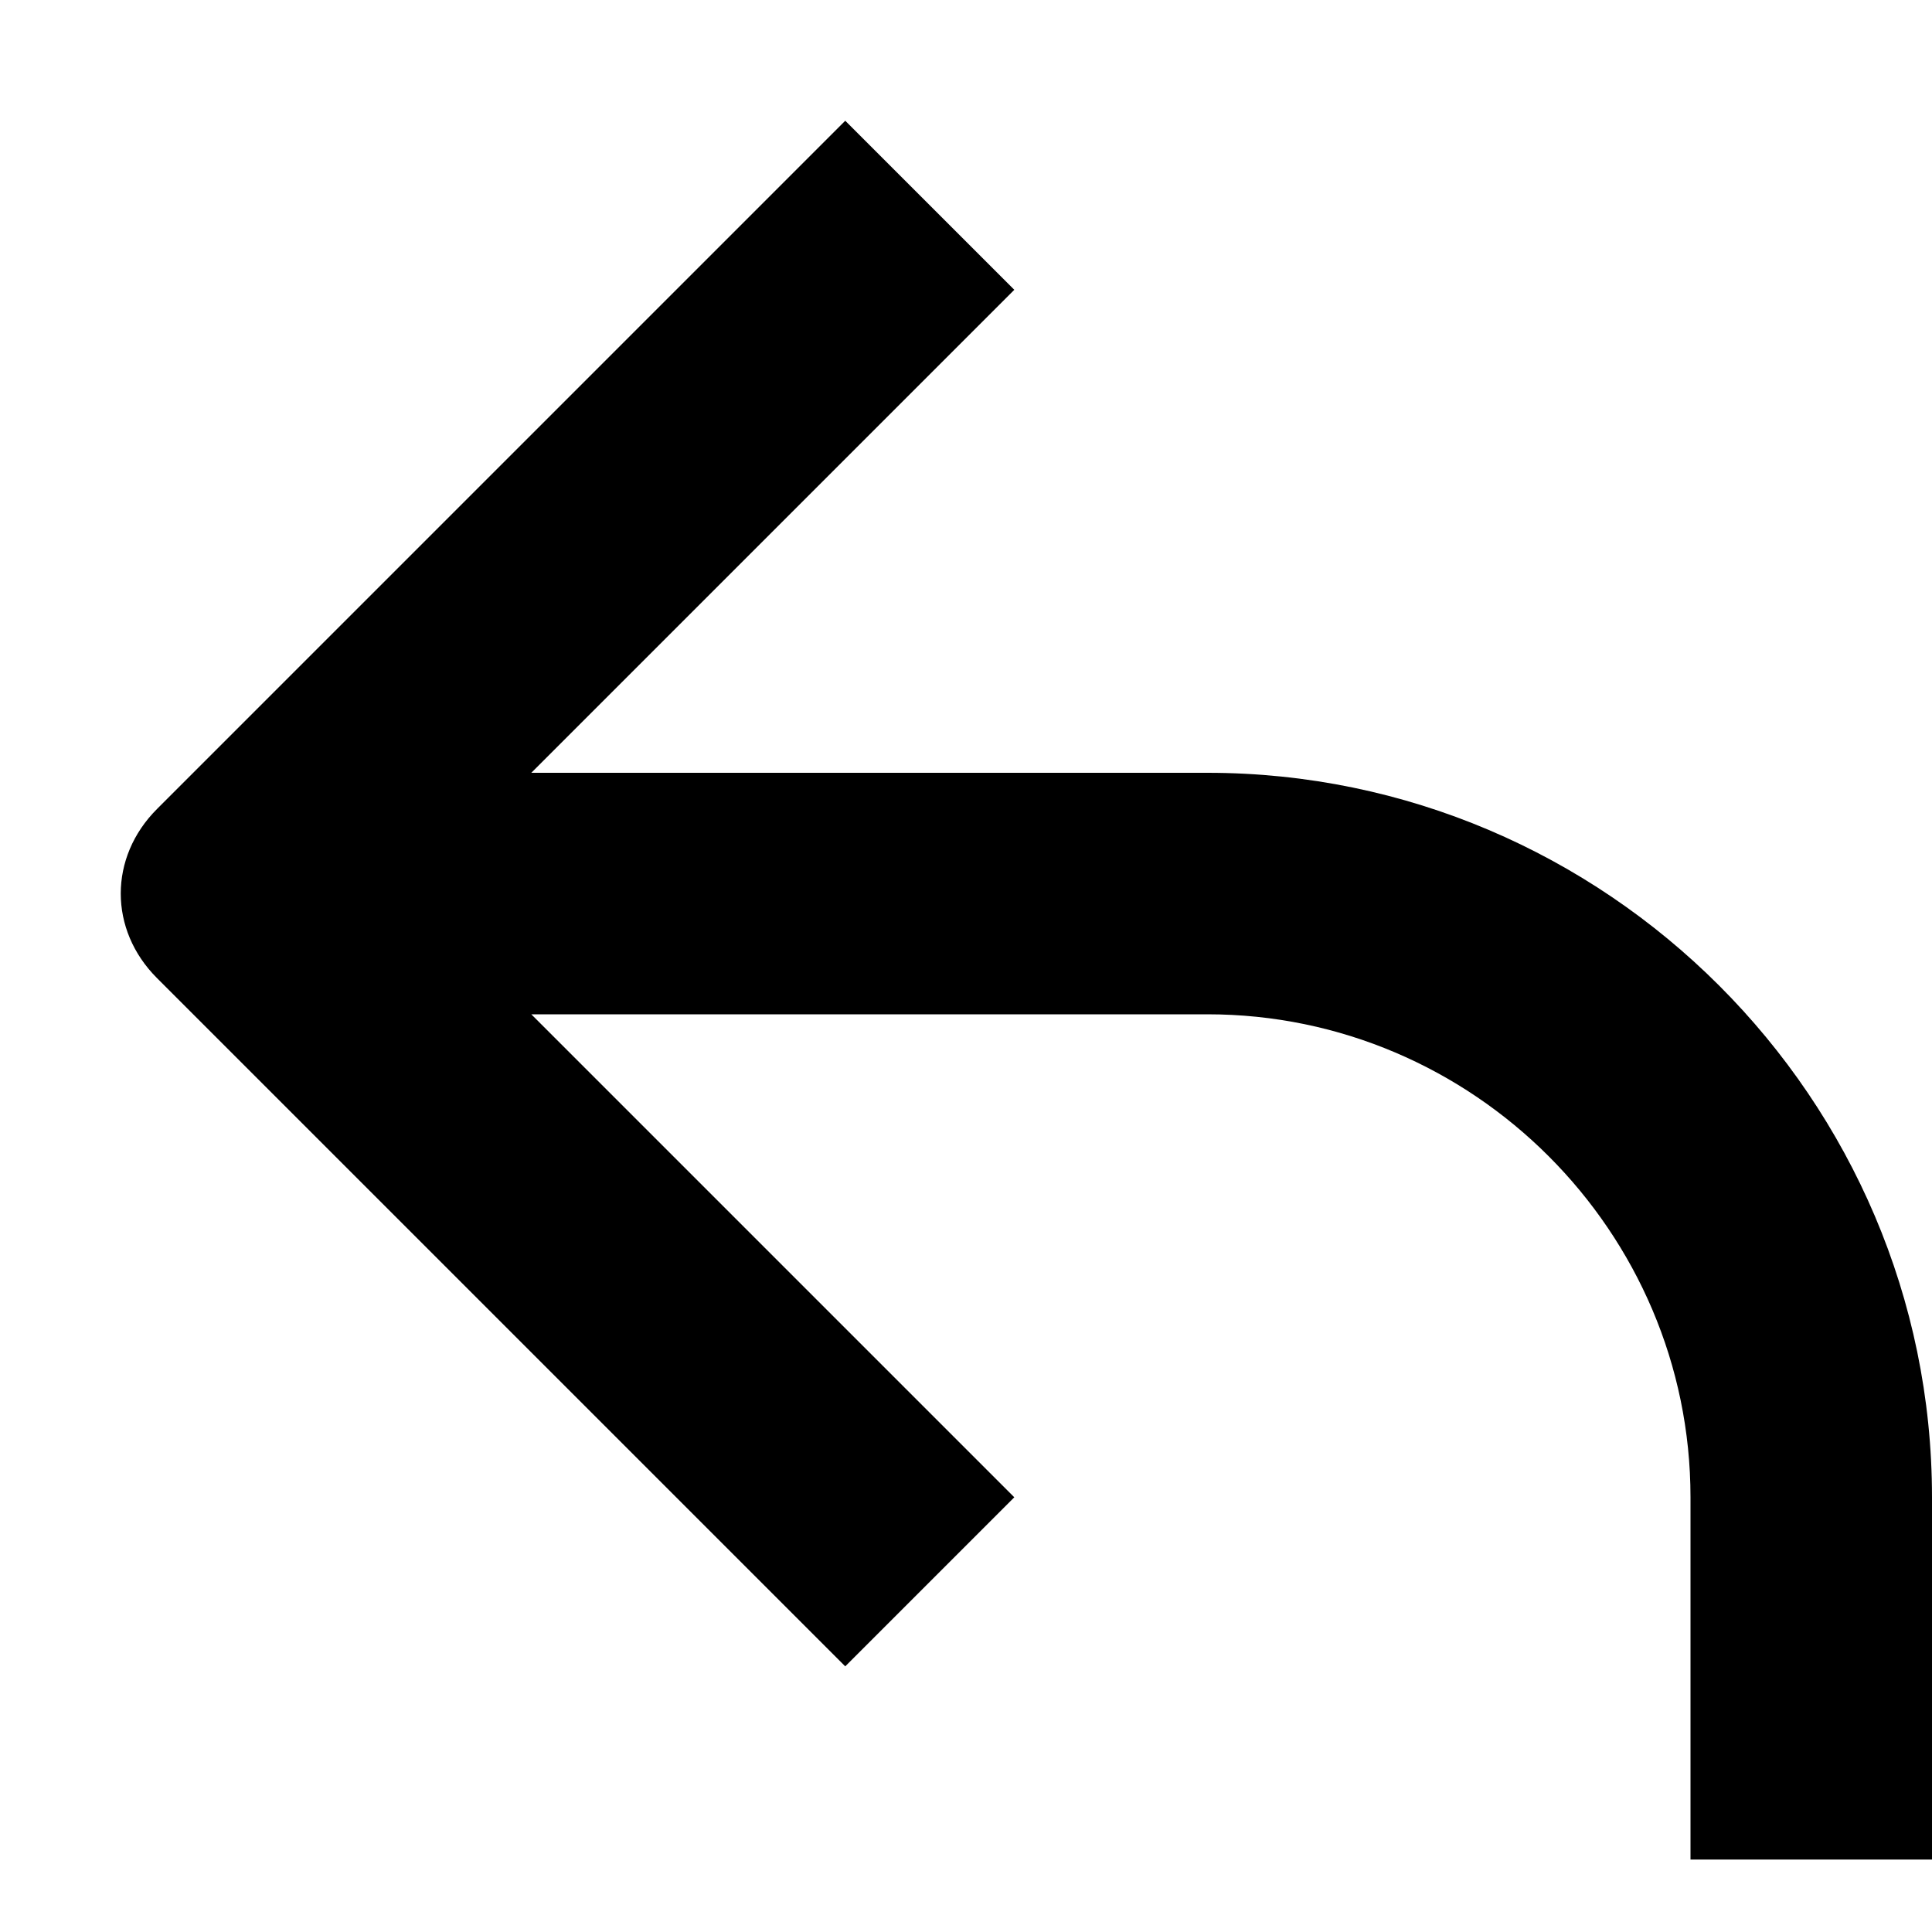 <?xml version="1.0" encoding="UTF-8"?>
<svg width="16px" height="16px" viewBox="0 0 16 16" version="1.1" xmlns="http://www.w3.org/2000/svg" xmlns:xlink="http://www.w3.org/1999/xlink">
    
    <g id="FMEA" stroke="none" stroke-width="1"  fill-rule="evenodd">
        <g id="iocn" transform="translate(-14, -65)"  fill-rule="nonzero">
            <path d="M24,71.4 L18.4,71.4 L22.4,67.4 L21,66 L15.3,71.7 C14.9,72.1 14.9,72.7 15.3,73.1 L21,78.8 L22.4,77.4 L18.4,73.4 L24,73.4 C26.2,73.4 28,75.2 28,77.4 L28,80.4 L30,80.4 L30,77.4 C30,74.1 27.3,71.4 24,71.4 Z" id="路径"></path>
        </g>
    </g>
</svg>